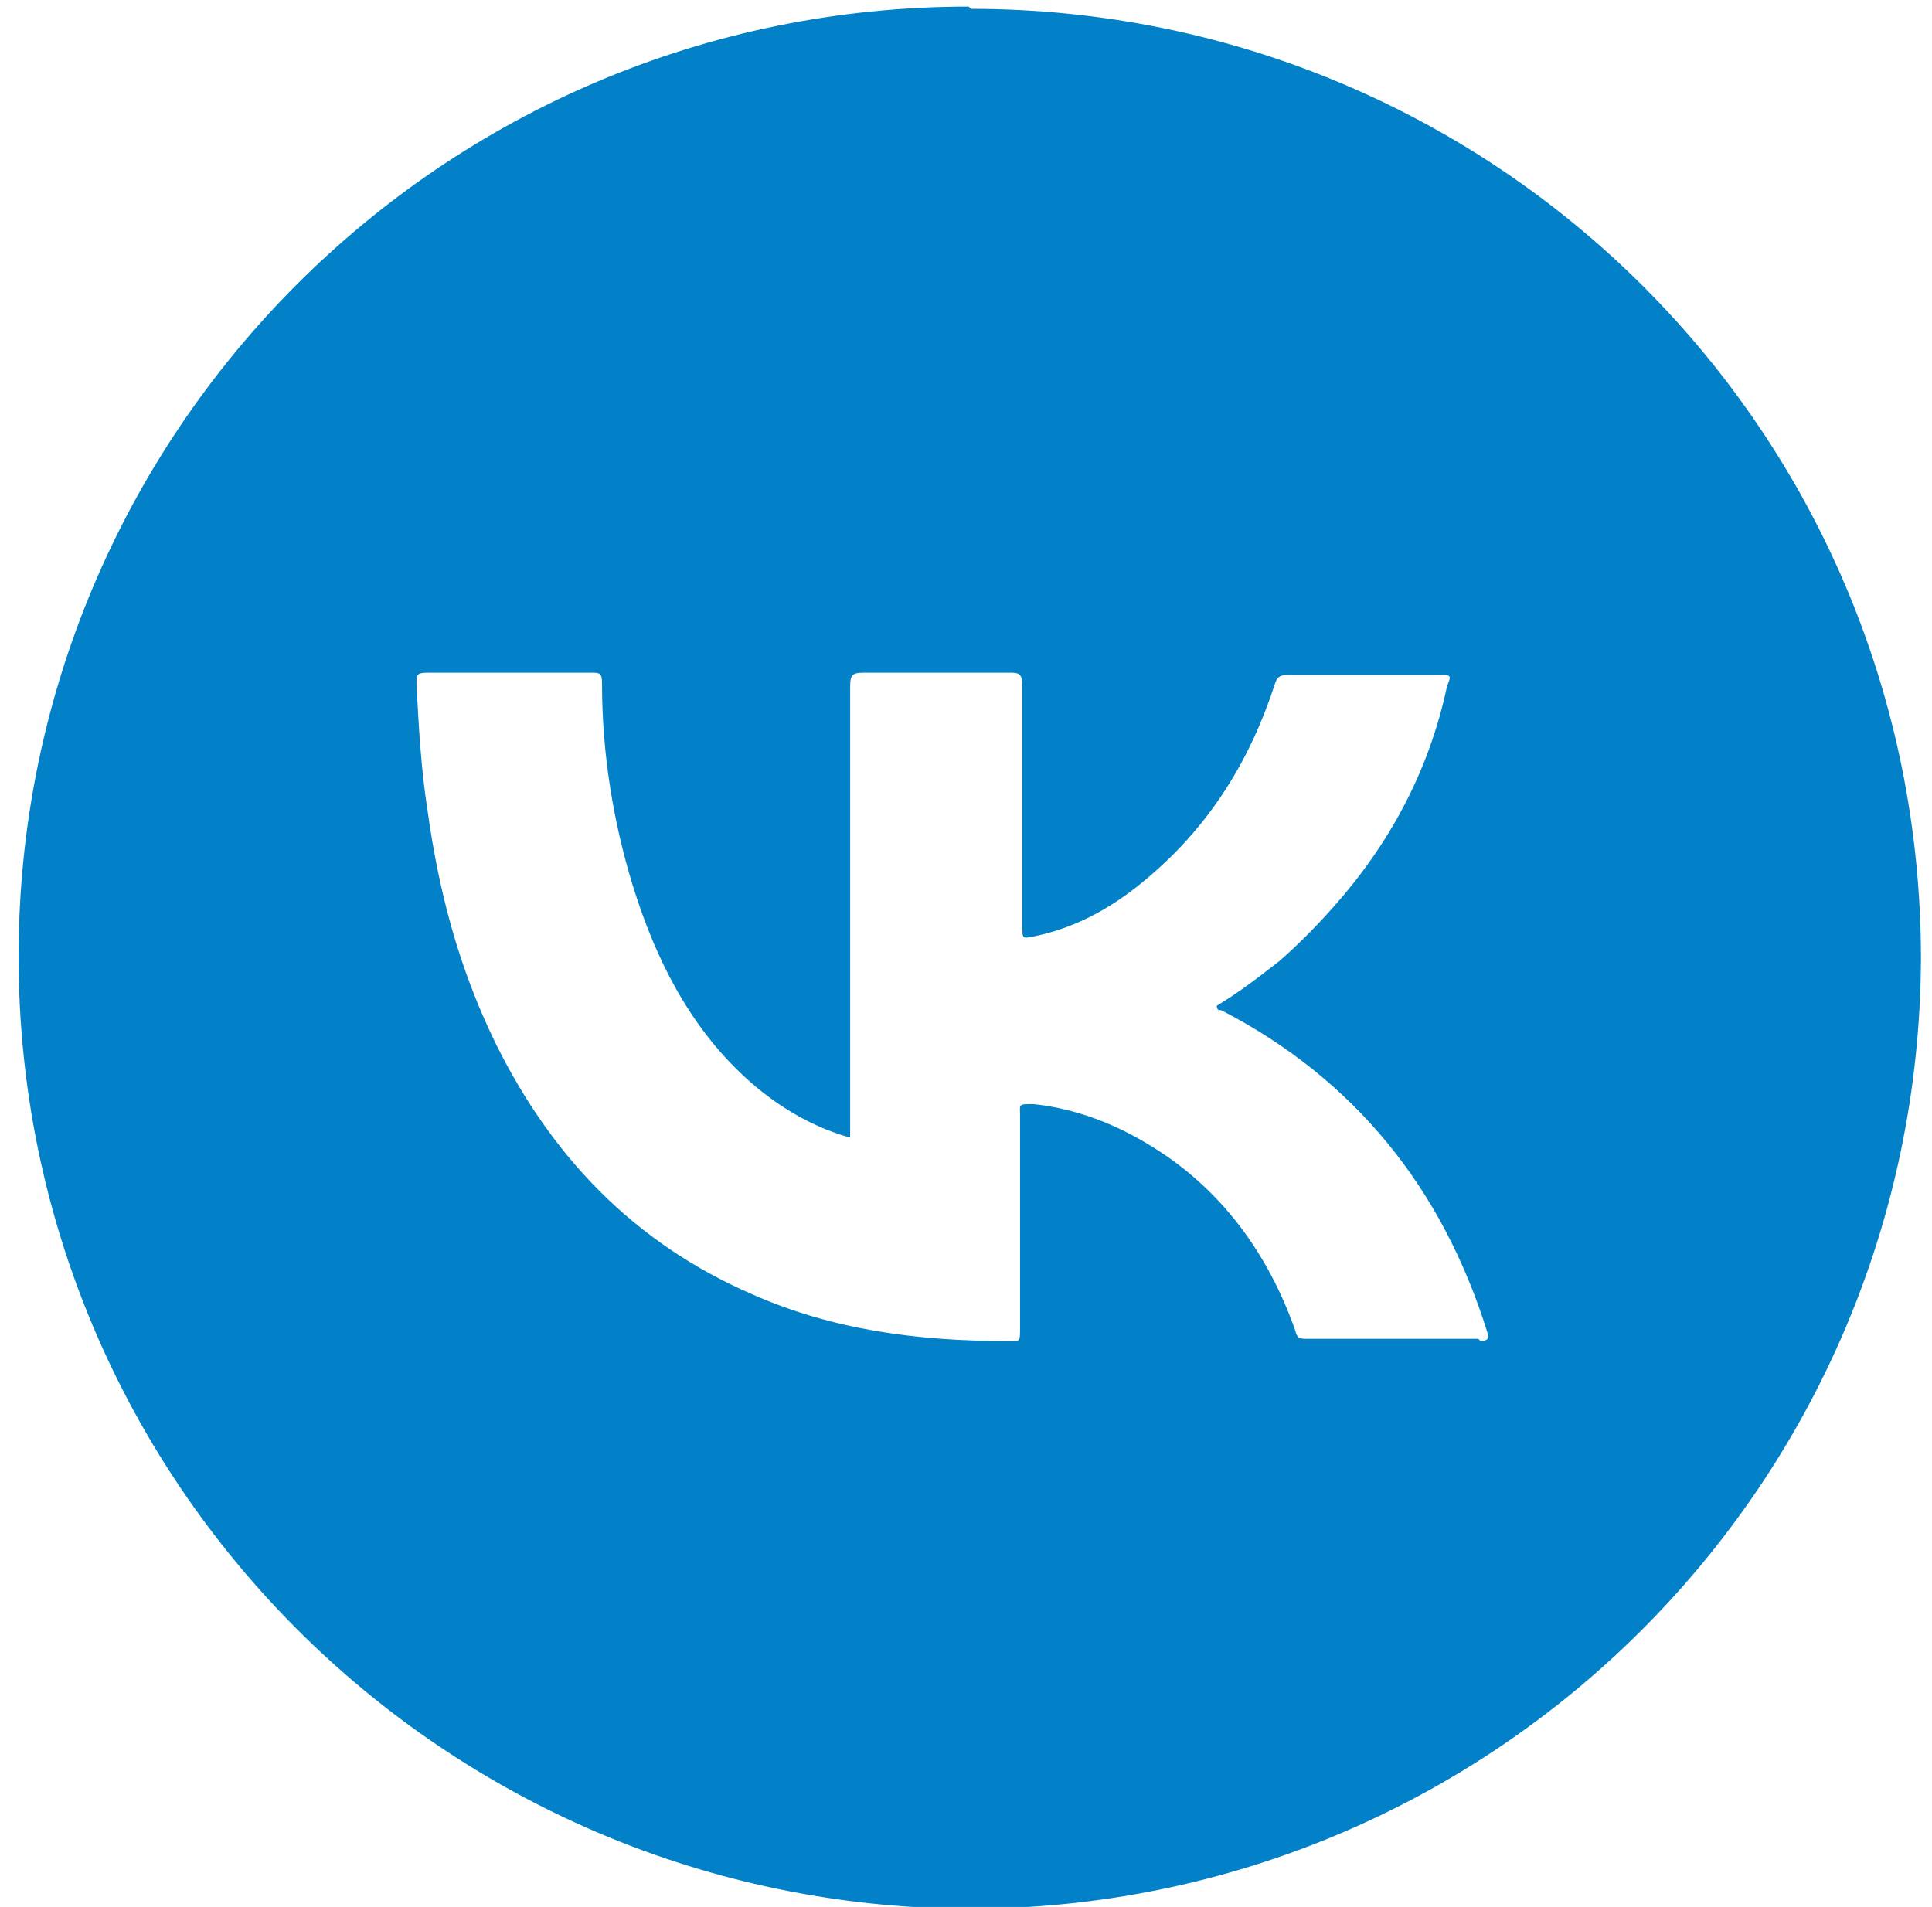 <svg width="78" height="77" viewBox="0 0 78 77" fill="none" xmlns="http://www.w3.org/2000/svg">
<path d="M39.107 0.269C17.807 0.269 0.75 17.507 0.75 38.626C0.75 59.835 17.898 76.982 39.107 77.073C60.226 77.073 77.464 60.015 77.554 38.716C77.554 17.416 60.406 0.359 39.197 0.359L39.107 0.269ZM59.684 54.059C57.428 54.059 55.081 54.059 52.825 54.059C52.464 54.059 52.374 54.059 52.283 53.697C51.2 50.629 49.305 48.012 46.507 46.297C45.063 45.394 43.439 44.763 41.724 44.582C41.092 44.582 41.182 44.582 41.182 45.033C41.182 47.921 41.182 50.719 41.182 53.607C41.182 54.239 41.182 54.149 40.641 54.149C37.031 54.149 33.601 53.697 30.352 52.254C25.569 50.178 22.23 46.658 19.973 42.055C18.529 39.077 17.717 36.008 17.266 32.759C16.995 31.044 16.905 29.33 16.814 27.615C16.814 27.254 16.814 27.163 17.266 27.163C19.432 27.163 21.598 27.163 23.854 27.163C24.215 27.163 24.305 27.163 24.305 27.615C24.305 30.413 24.757 33.21 25.569 35.828C26.471 38.716 27.825 41.423 30.081 43.499C31.255 44.582 32.699 45.485 34.323 45.936V45.394C34.323 39.528 34.323 33.662 34.323 27.705C34.323 27.254 34.414 27.163 34.865 27.163C36.85 27.163 38.836 27.163 40.822 27.163C41.182 27.163 41.273 27.254 41.273 27.705C41.273 30.954 41.273 34.113 41.273 37.362C41.273 37.904 41.273 37.904 41.724 37.813C43.529 37.452 45.063 36.55 46.417 35.376C48.854 33.301 50.478 30.683 51.471 27.615C51.561 27.344 51.652 27.254 52.013 27.254C53.998 27.254 56.074 27.254 58.059 27.254C58.601 27.254 58.601 27.254 58.42 27.705C57.699 31.135 56.074 34.113 53.818 36.64C53.096 37.452 52.374 38.174 51.652 38.806C50.839 39.438 50.027 40.069 49.125 40.611C49.125 40.791 49.215 40.791 49.305 40.791C54.72 43.589 58.24 48.012 60.045 53.788C60.135 54.059 60.045 54.149 59.774 54.149L59.684 54.059Z" fill="#0281C9"/>
</svg>
